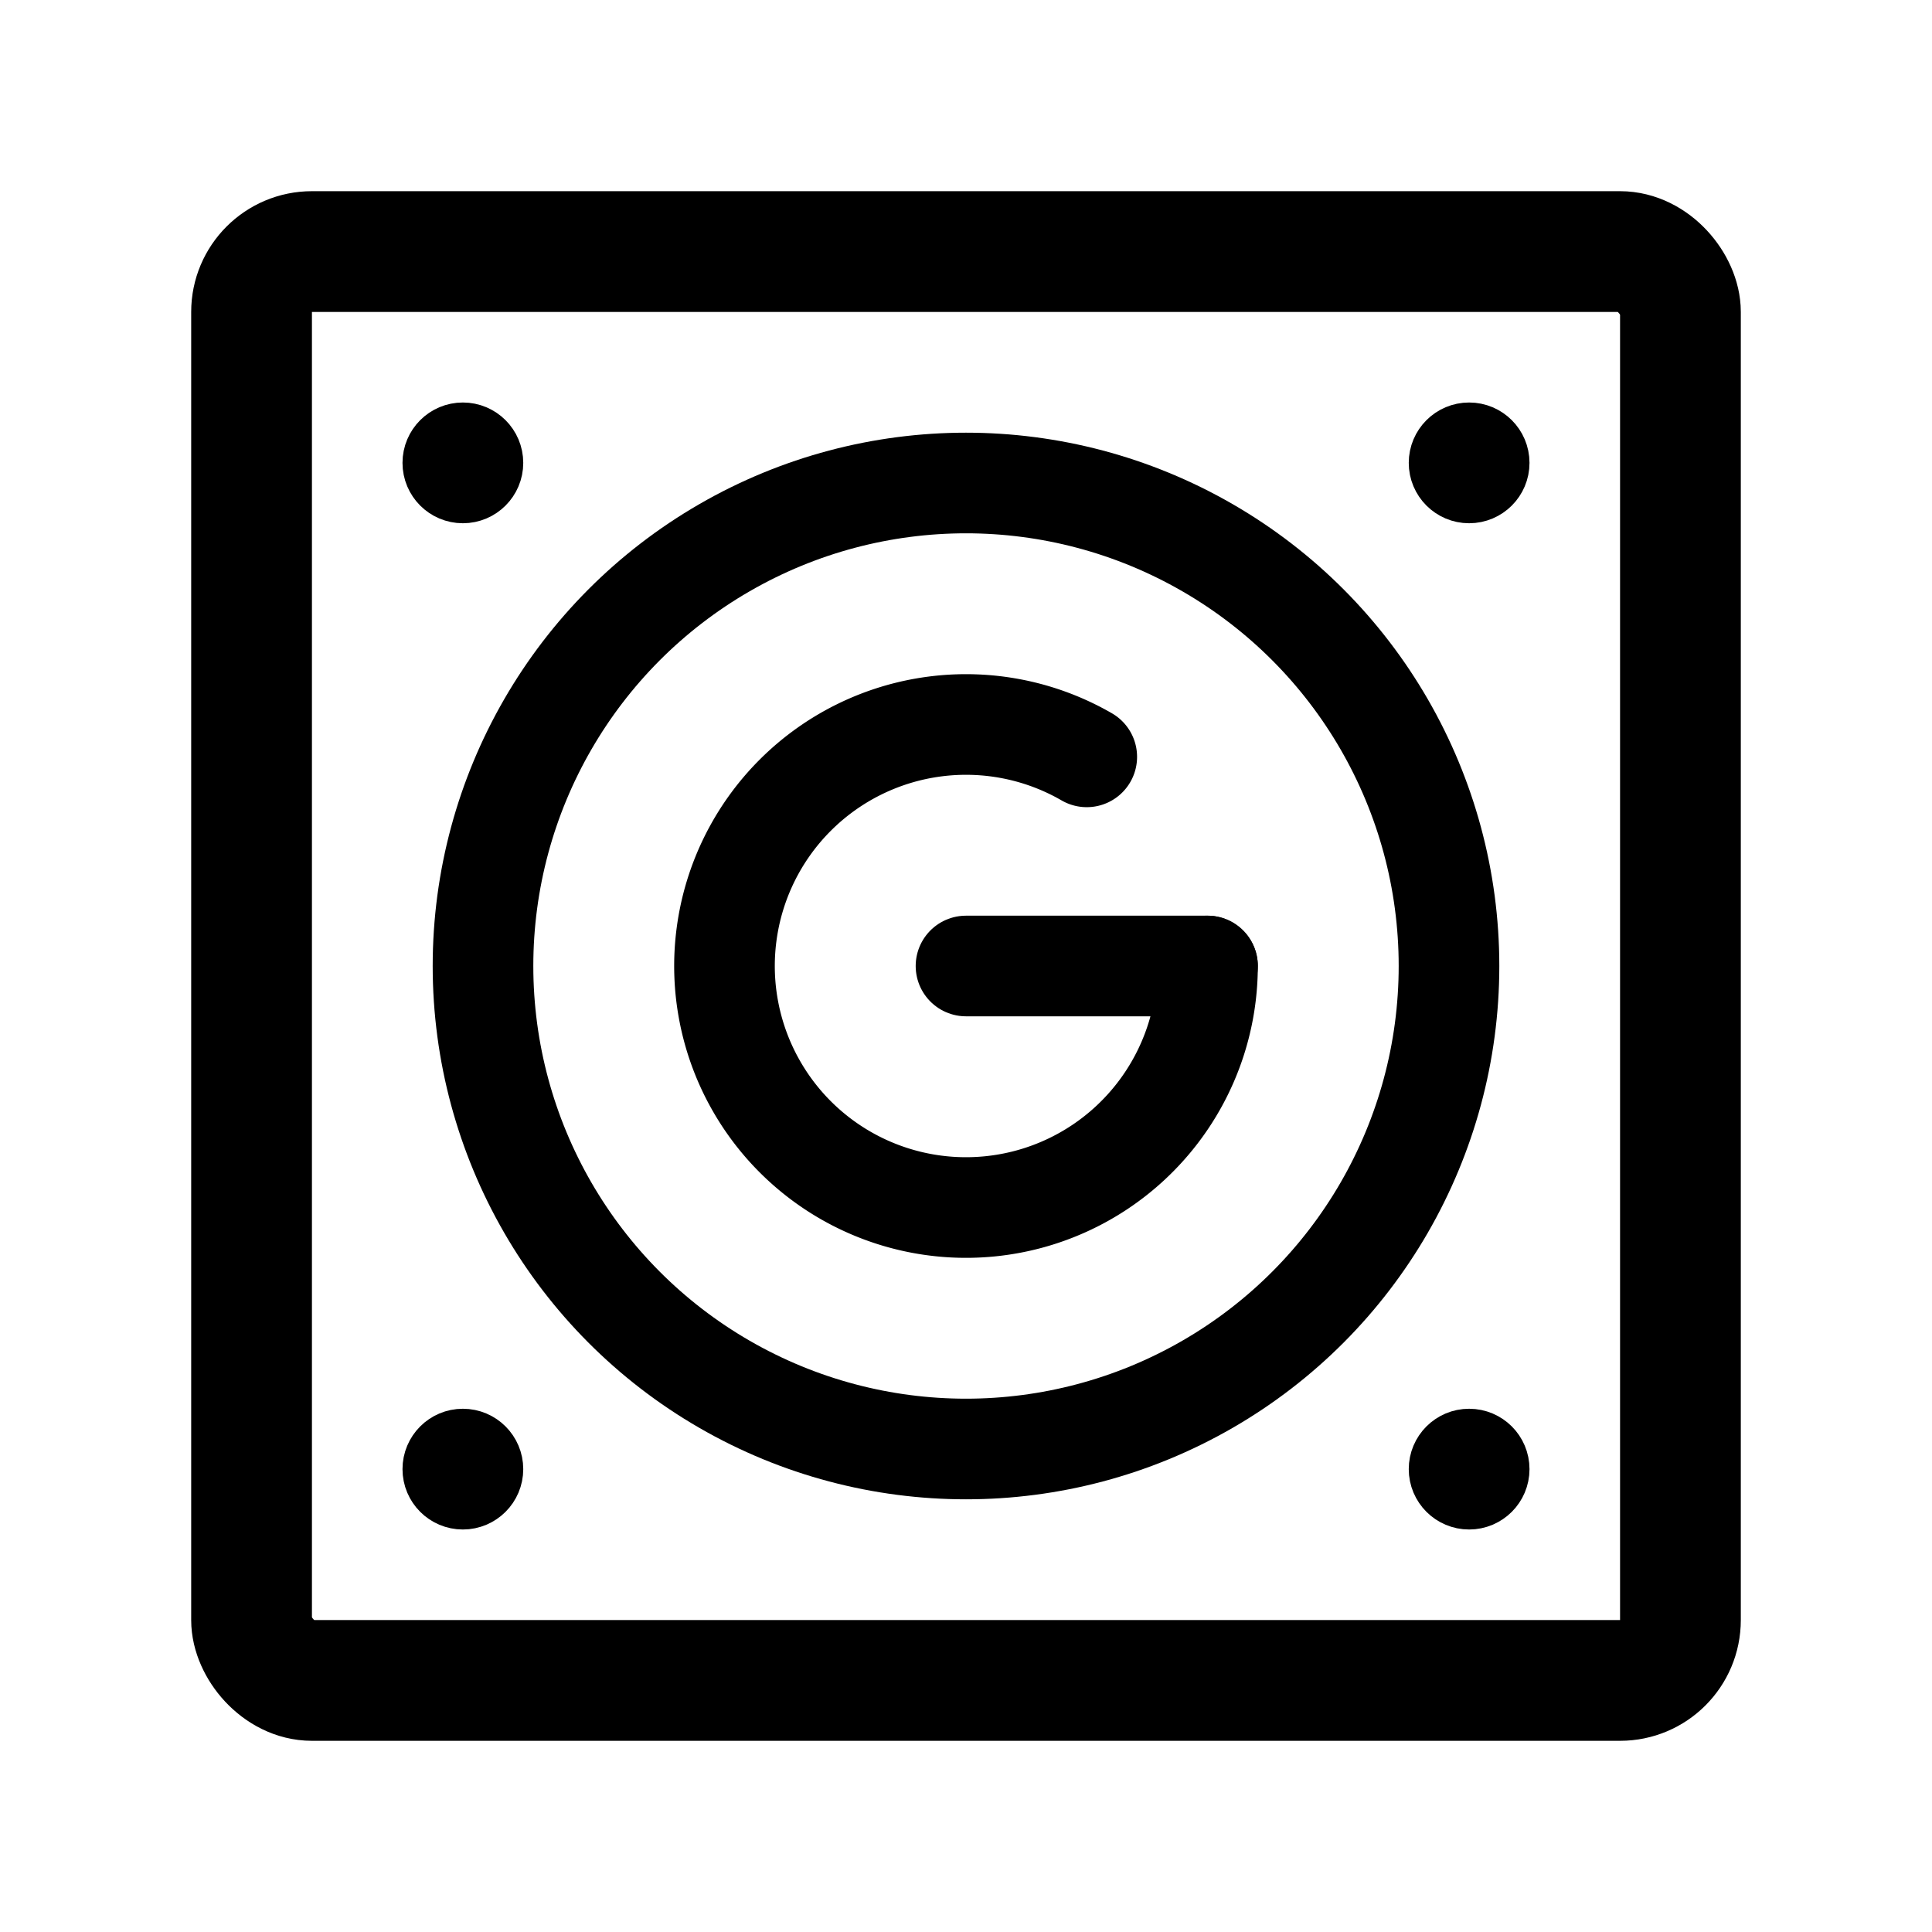 <svg width="192" height="192" viewBox="0 0 192 192" fill="none" xmlns="http://www.w3.org/2000/svg"><path d="M96 96h24" stroke="#000" stroke-width="10" stroke-linecap="round" stroke-linejoin="round"/><rect x="25" y="25" width="142" height="142" rx="6" stroke="#000" stroke-width="12" stroke-linecap="round" stroke-linejoin="round"/><circle cx="96" cy="96" r="48" stroke="#000" stroke-width="10" stroke-linecap="round" stroke-linejoin="round"/><circle cx="46" cy="46" r="3" stroke="#000" stroke-width="6" stroke-linecap="round" stroke-linejoin="round"/><circle cx="46" cy="146" r="3" stroke="#000" stroke-width="6" stroke-linecap="round" stroke-linejoin="round"/><circle cx="146" cy="46" r="3" stroke="#000" stroke-width="6" stroke-linecap="round" stroke-linejoin="round"/><circle cx="146" cy="146" r="3" stroke="#000" stroke-width="6" stroke-linecap="round" stroke-linejoin="round"/><path d="M120 96a23.994 23.994 0 0 1-4.96 14.61A23.996 23.996 0 0 1 75.215 108 24 24 0 0 1 108 75.215" stroke="#000" stroke-width="10" stroke-linecap="round" stroke-linejoin="round"/></svg>